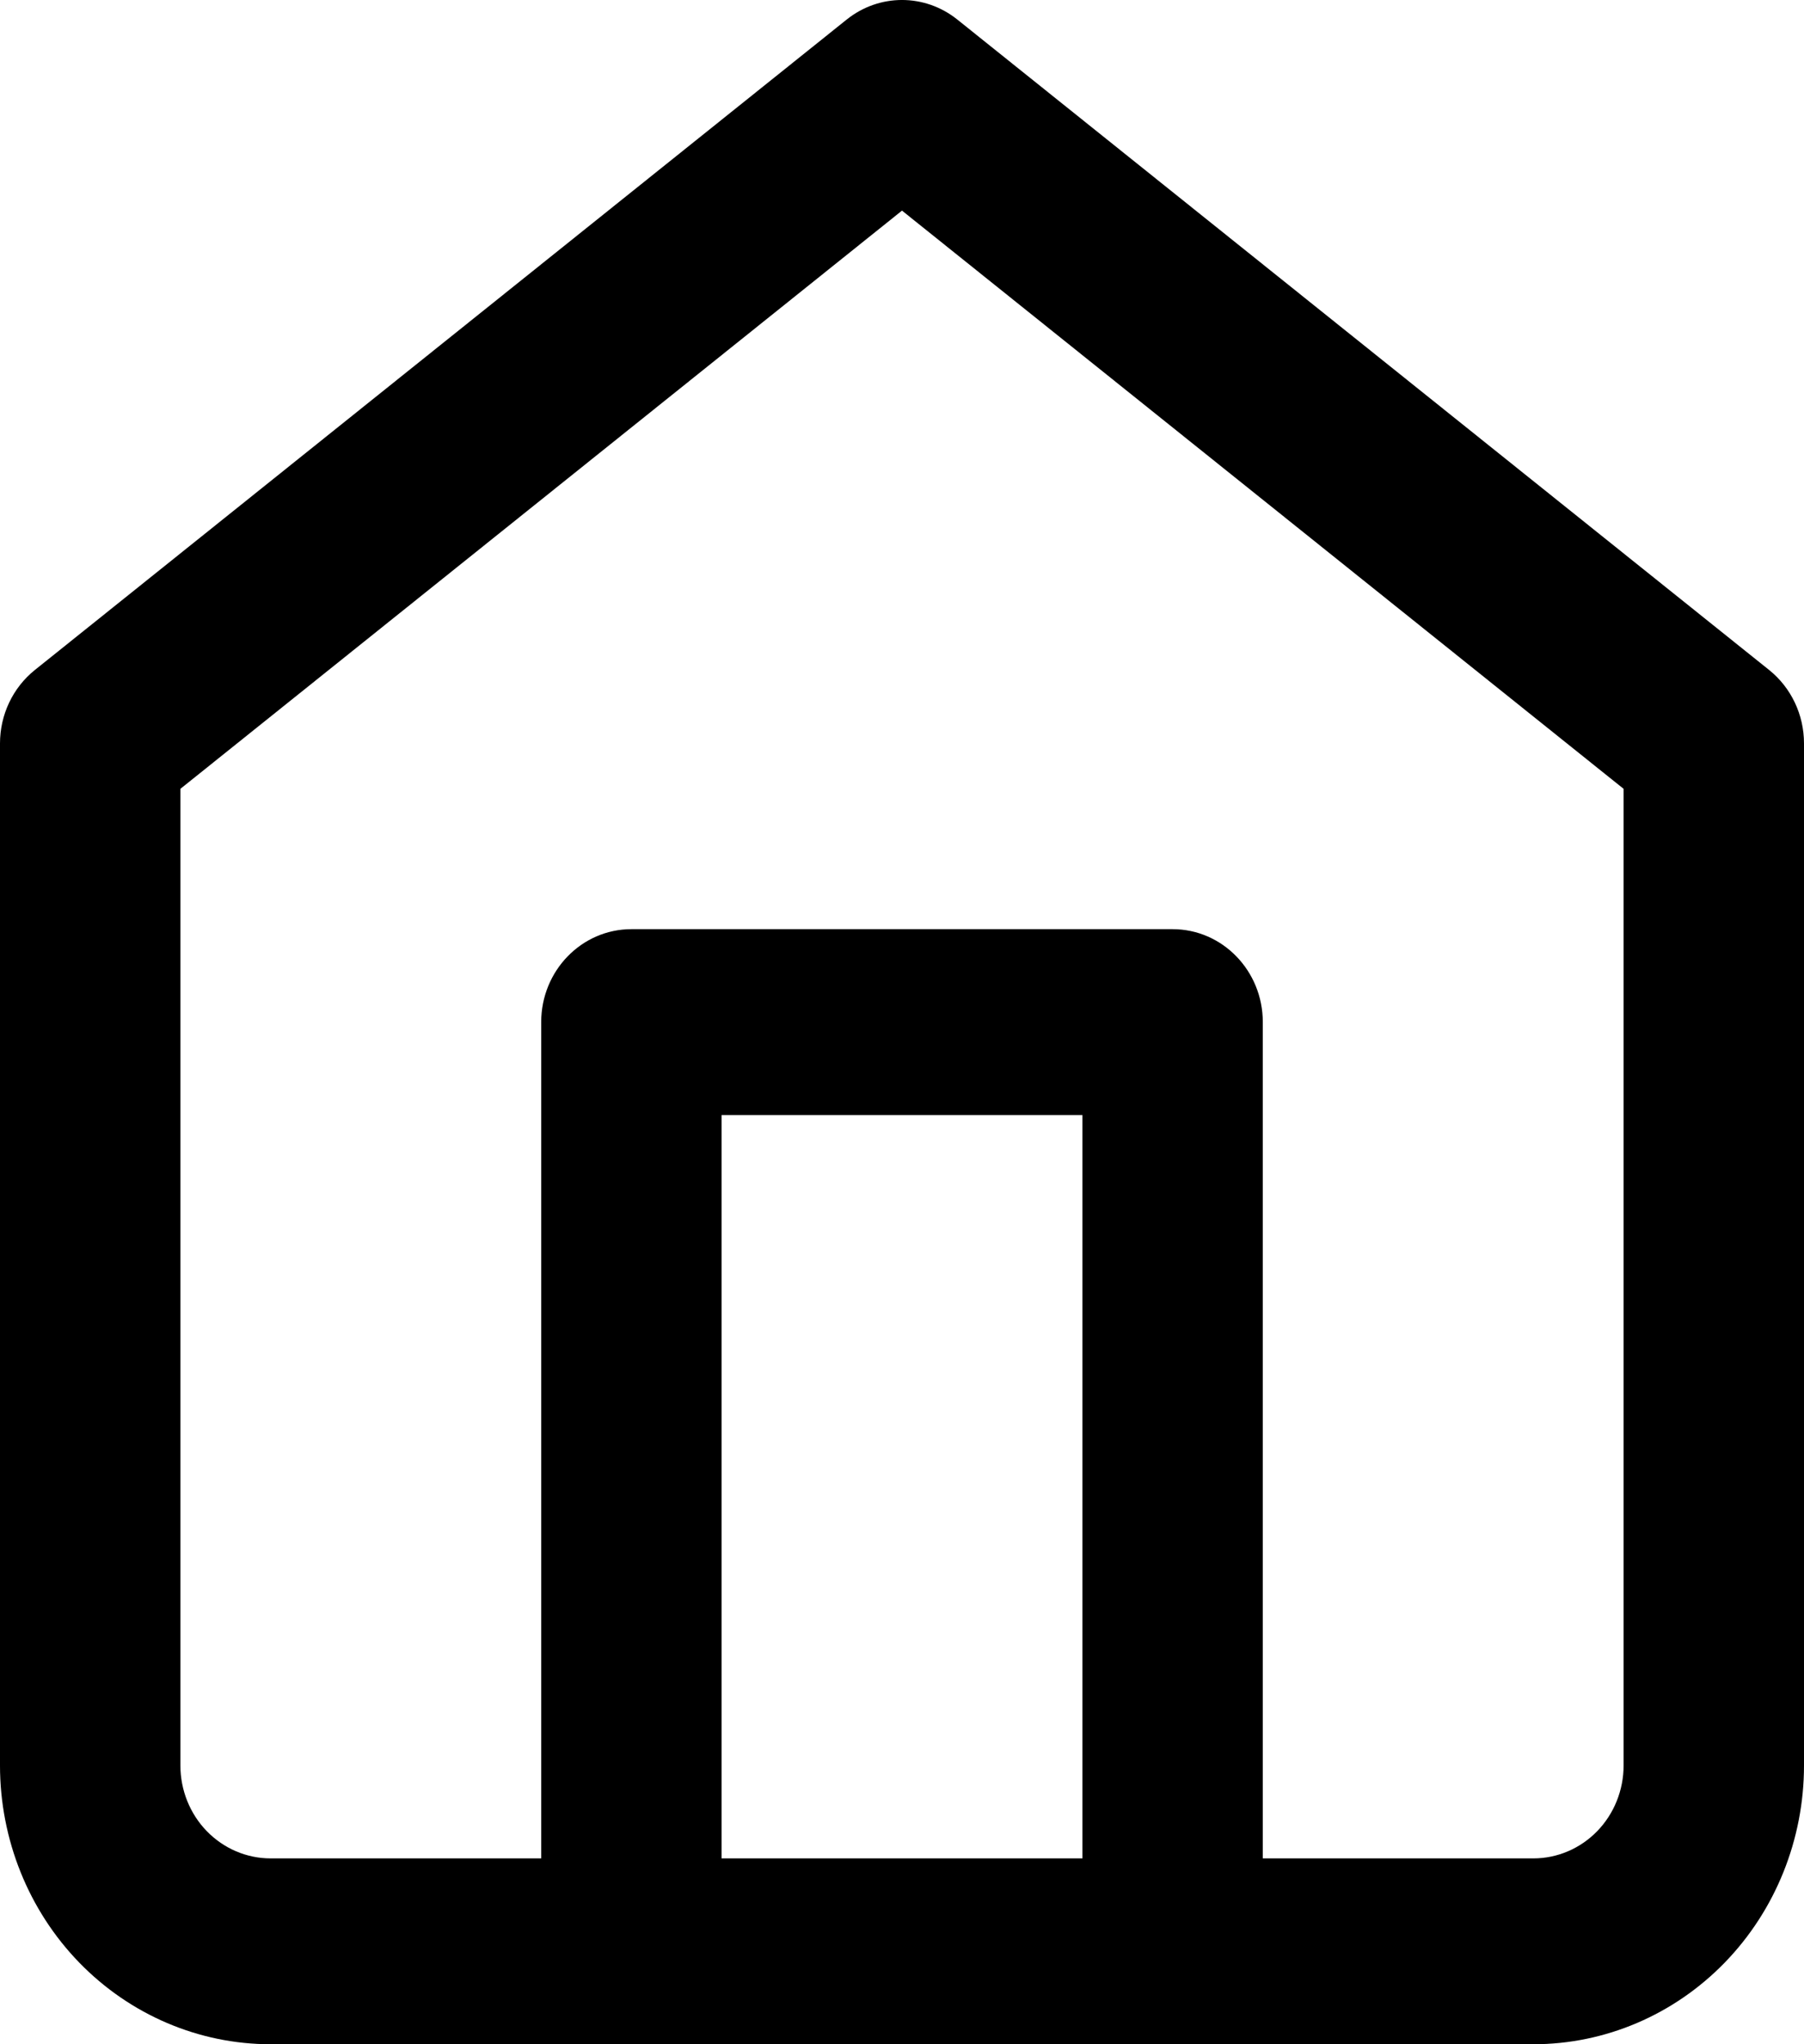 <svg width="30" height="34" viewBox="0 0 30 34" fill="none" xmlns="http://www.w3.org/2000/svg">
<path fill-rule="evenodd" clip-rule="evenodd" d="M14.079 0.326C14.621 -0.109 15.379 -0.109 15.921 0.326L29.421 11.144C29.786 11.437 30 11.887 30 12.364V29.364C30 30.593 29.526 31.773 28.682 32.642C27.838 33.511 26.694 34 25.5 34H4.5C3.307 34 2.162 33.511 1.318 32.642C0.474 31.773 0 30.593 0 29.364V12.364C0 11.887 0.214 11.437 0.579 11.144L14.079 0.326ZM12 30.909H18V18.546H12V30.909ZM21 30.909V17C21 16.146 20.328 15.454 19.5 15.454H10.5C9.672 15.454 9 16.146 9 17V30.909H4.5C4.102 30.909 3.721 30.746 3.439 30.456C3.158 30.167 3 29.773 3 29.364V13.12L15 3.503L27 13.12V29.364C27 29.773 26.842 30.167 26.561 30.456C26.279 30.746 25.898 30.909 25.5 30.909H21Z" fill="black"/>
</svg>
